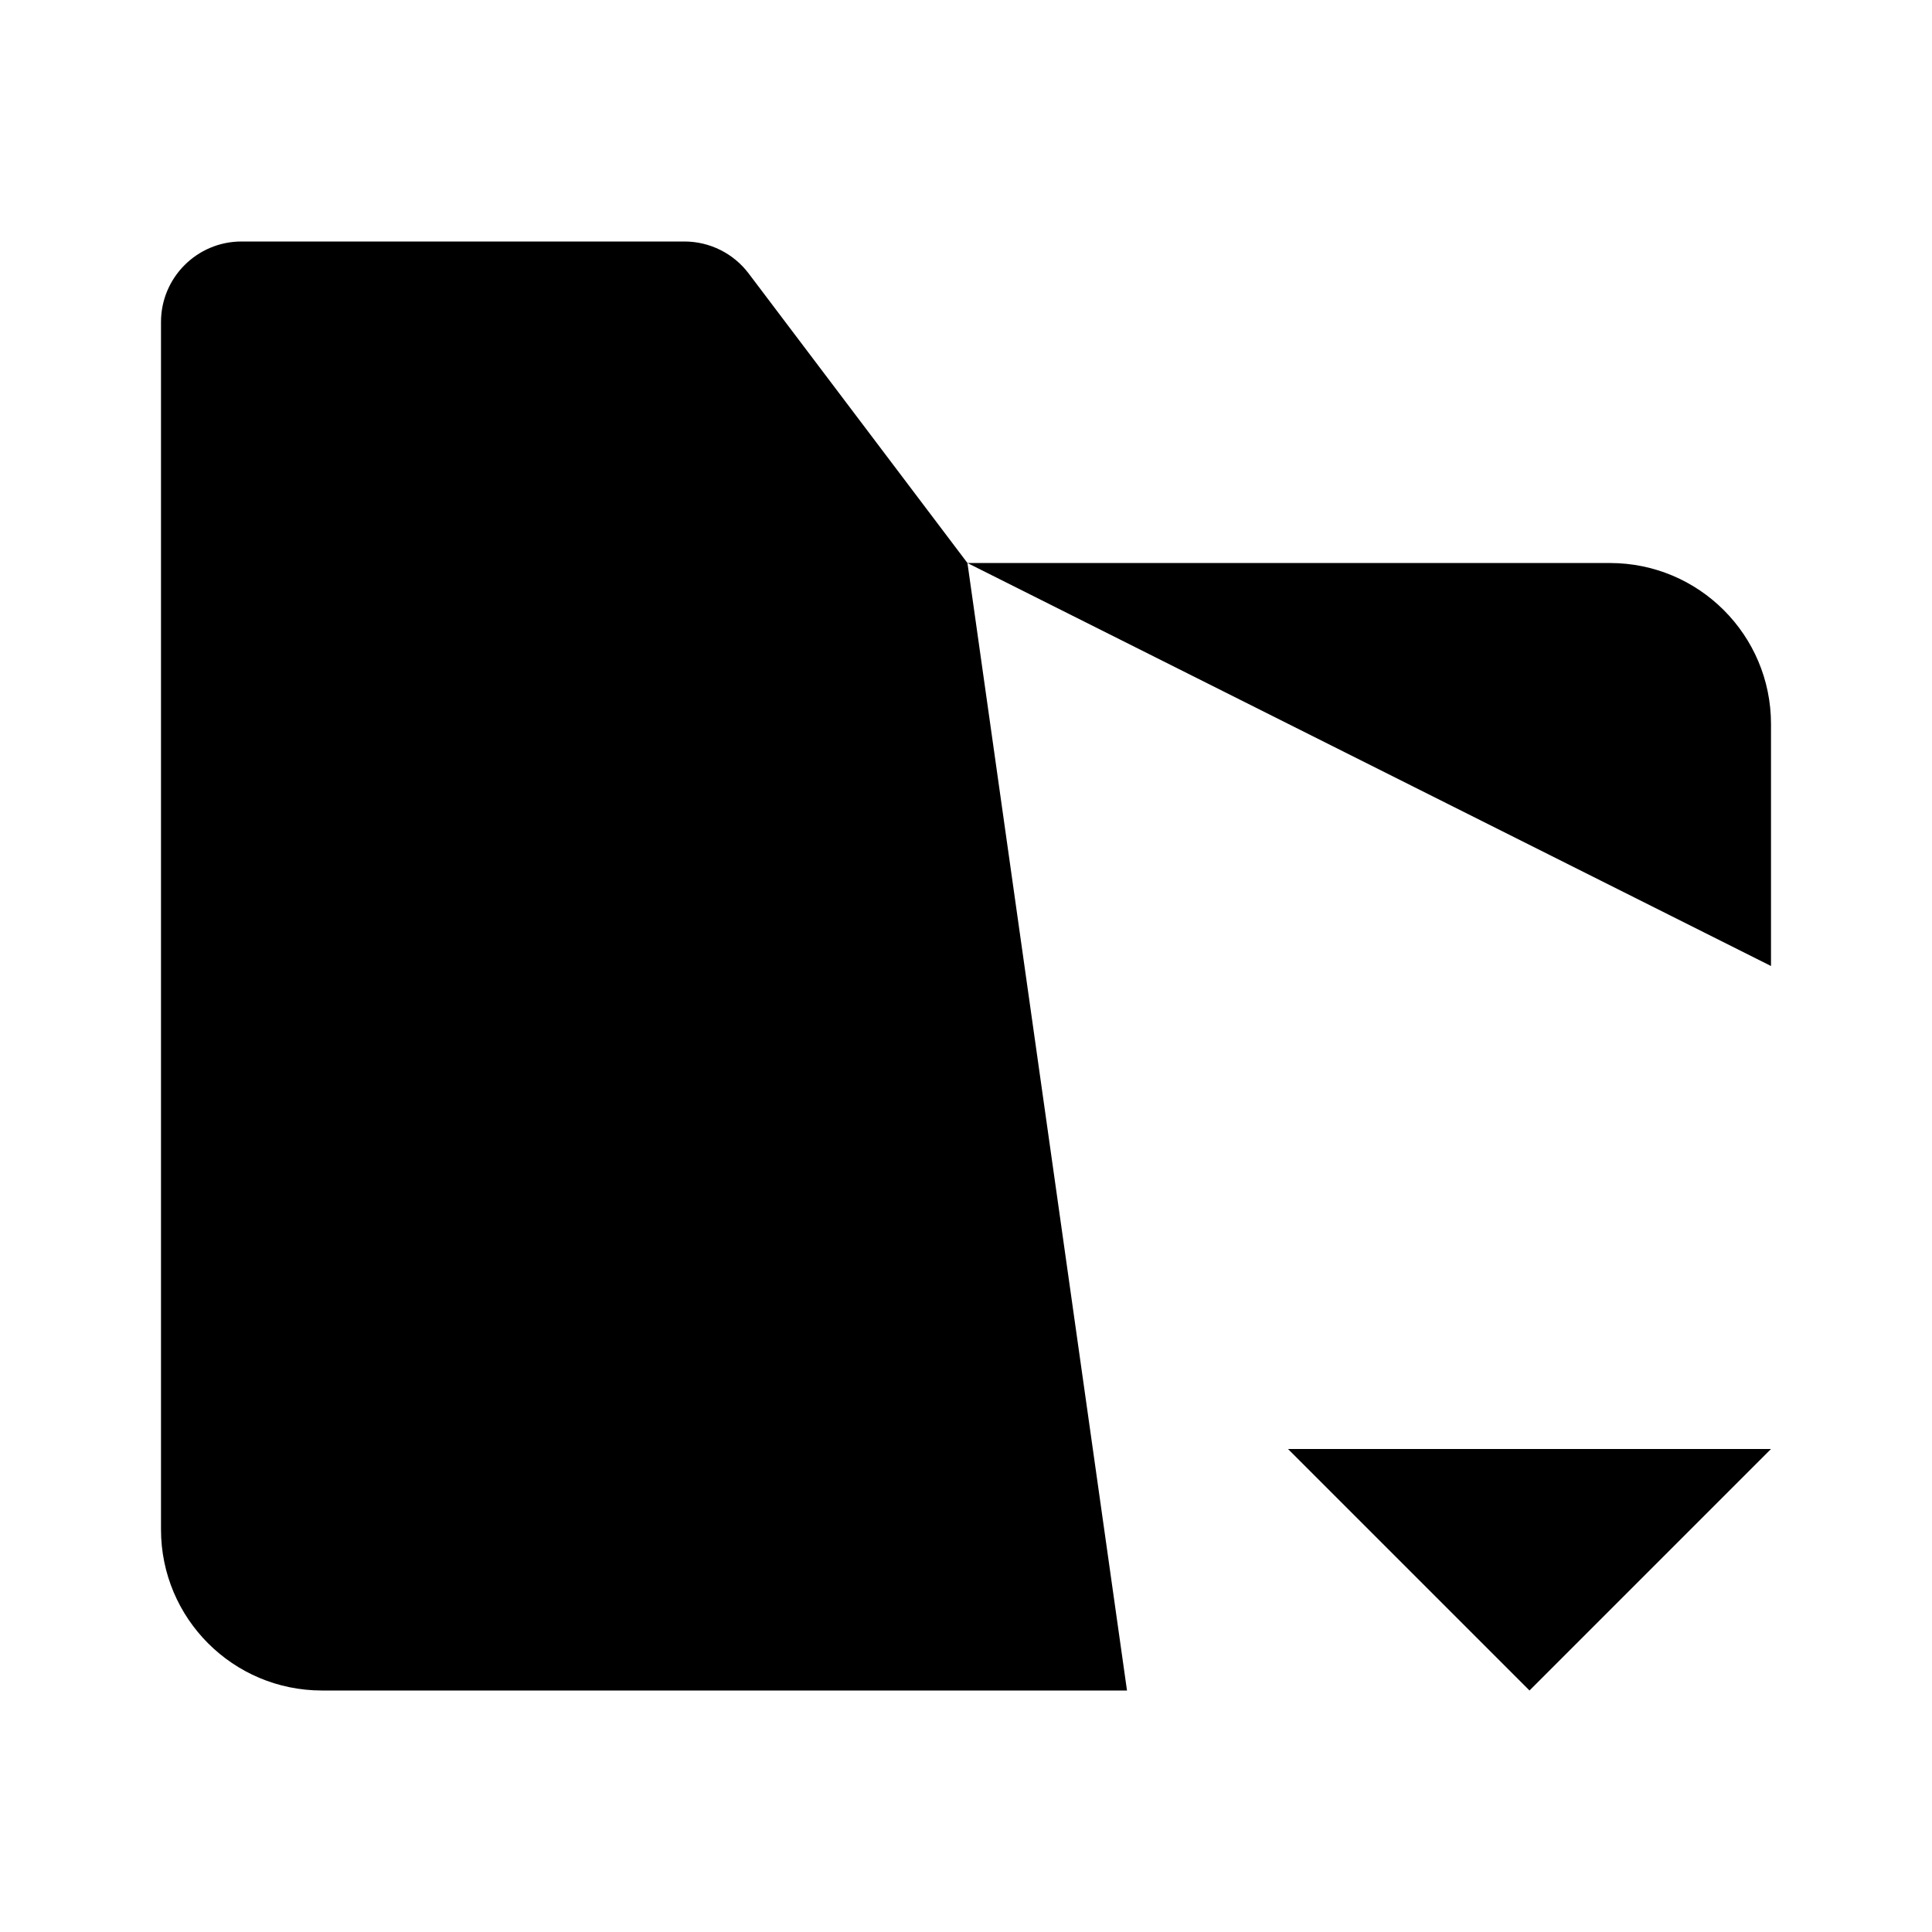 <svg viewBox="0 0 24 24" xmlns="http://www.w3.org/2000/svg"><path d="M8 6.994H12.018M12.018 6.994H20C21.105 6.994 22 7.89 22 8.994V12M12.018 6.994L9.3 3.397C9.111 3.147 8.816 3 8.502 3H3C2.448 3 2 3.448 2 4V19C2 20.105 2.895 21 4 21H14"/><path d="M22 18L19 21L16 18M19 13V20.391"/></svg>
